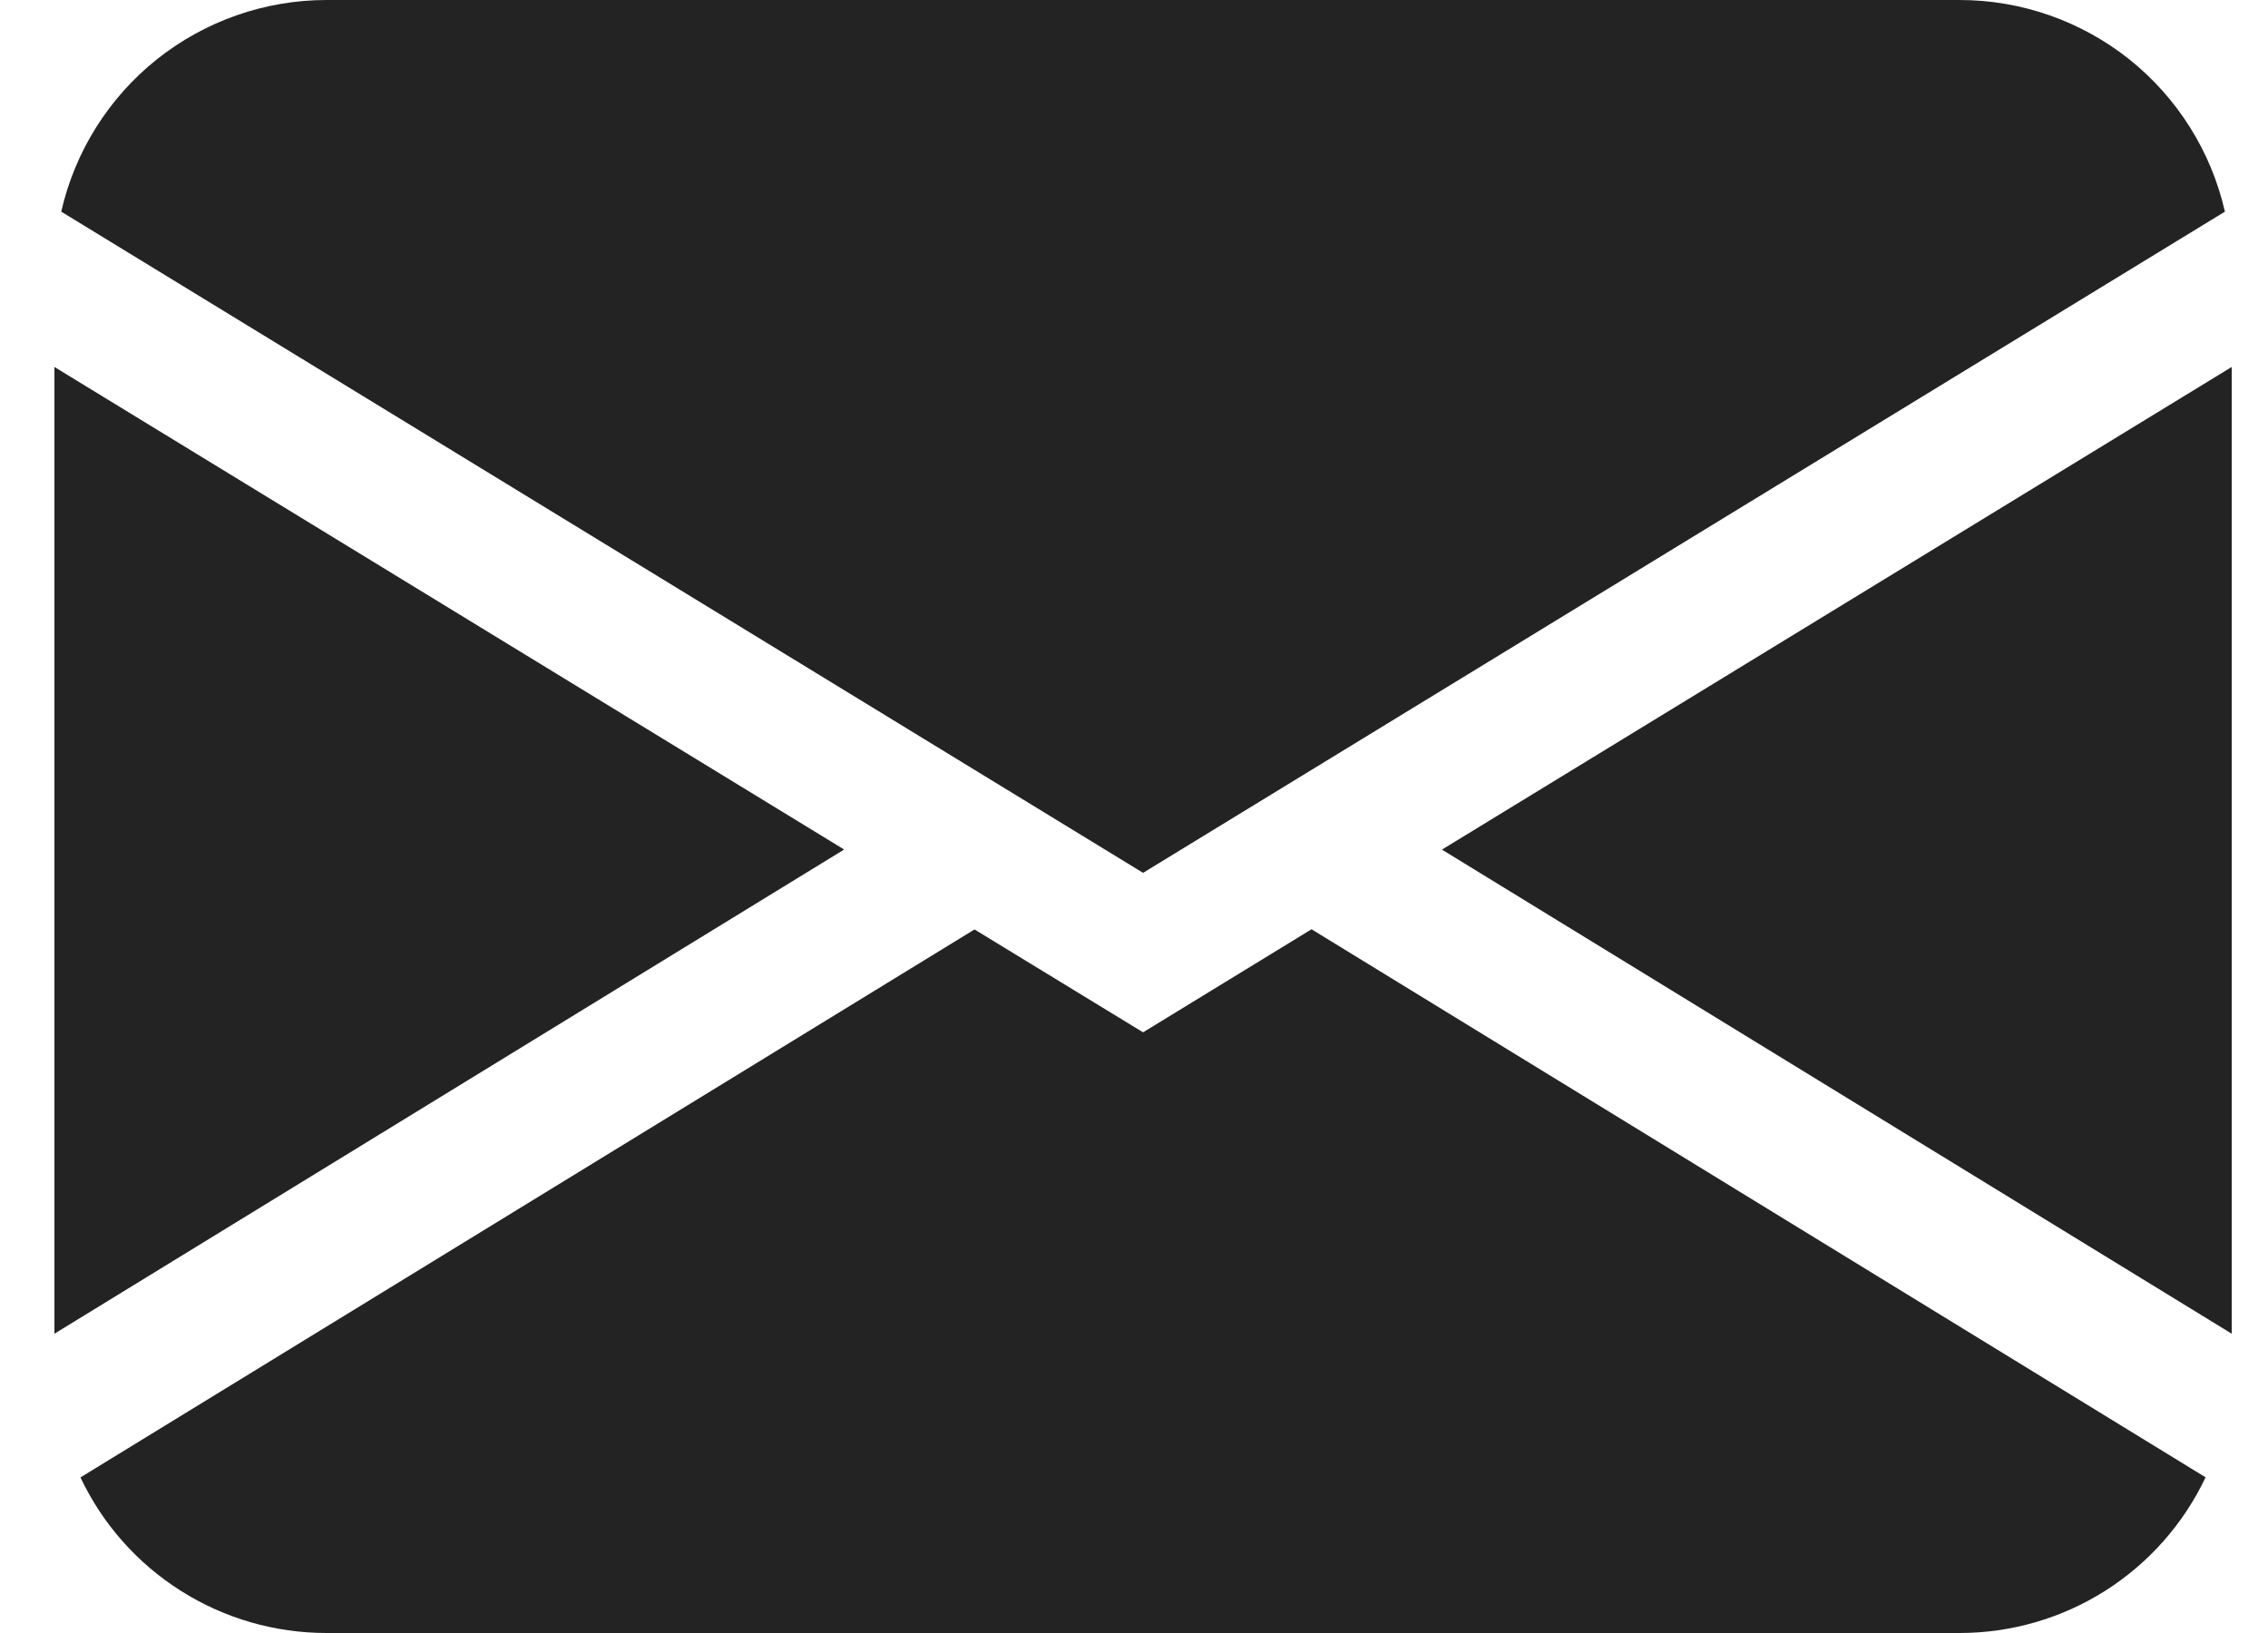 <svg width="25" height="18" viewBox="0 0 25 18" fill="none" xmlns="http://www.w3.org/2000/svg">
<path d="M0.675 2.333C0.826 1.67 1.198 1.078 1.729 0.654C2.261 0.231 2.92 -4.57416e-05 3.6 6.80121e-09H21.6C22.28 -4.57416e-05 22.939 0.231 23.471 0.654C24.002 1.078 24.374 1.67 24.525 2.333L12.6 9.621L0.675 2.333ZM0.6 4.045V14.701L9.305 9.364L0.6 4.045ZM10.742 10.245L0.887 16.285C1.13 16.799 1.514 17.233 1.995 17.536C2.475 17.84 3.032 18 3.6 18H21.6C22.168 18 22.725 17.839 23.205 17.535C23.685 17.231 24.069 16.797 24.312 16.284L14.457 10.243L12.6 11.379L10.742 10.245ZM15.896 9.366L24.6 14.701V4.045L15.896 9.364V9.366Z" fill="#232323"/>
</svg>
